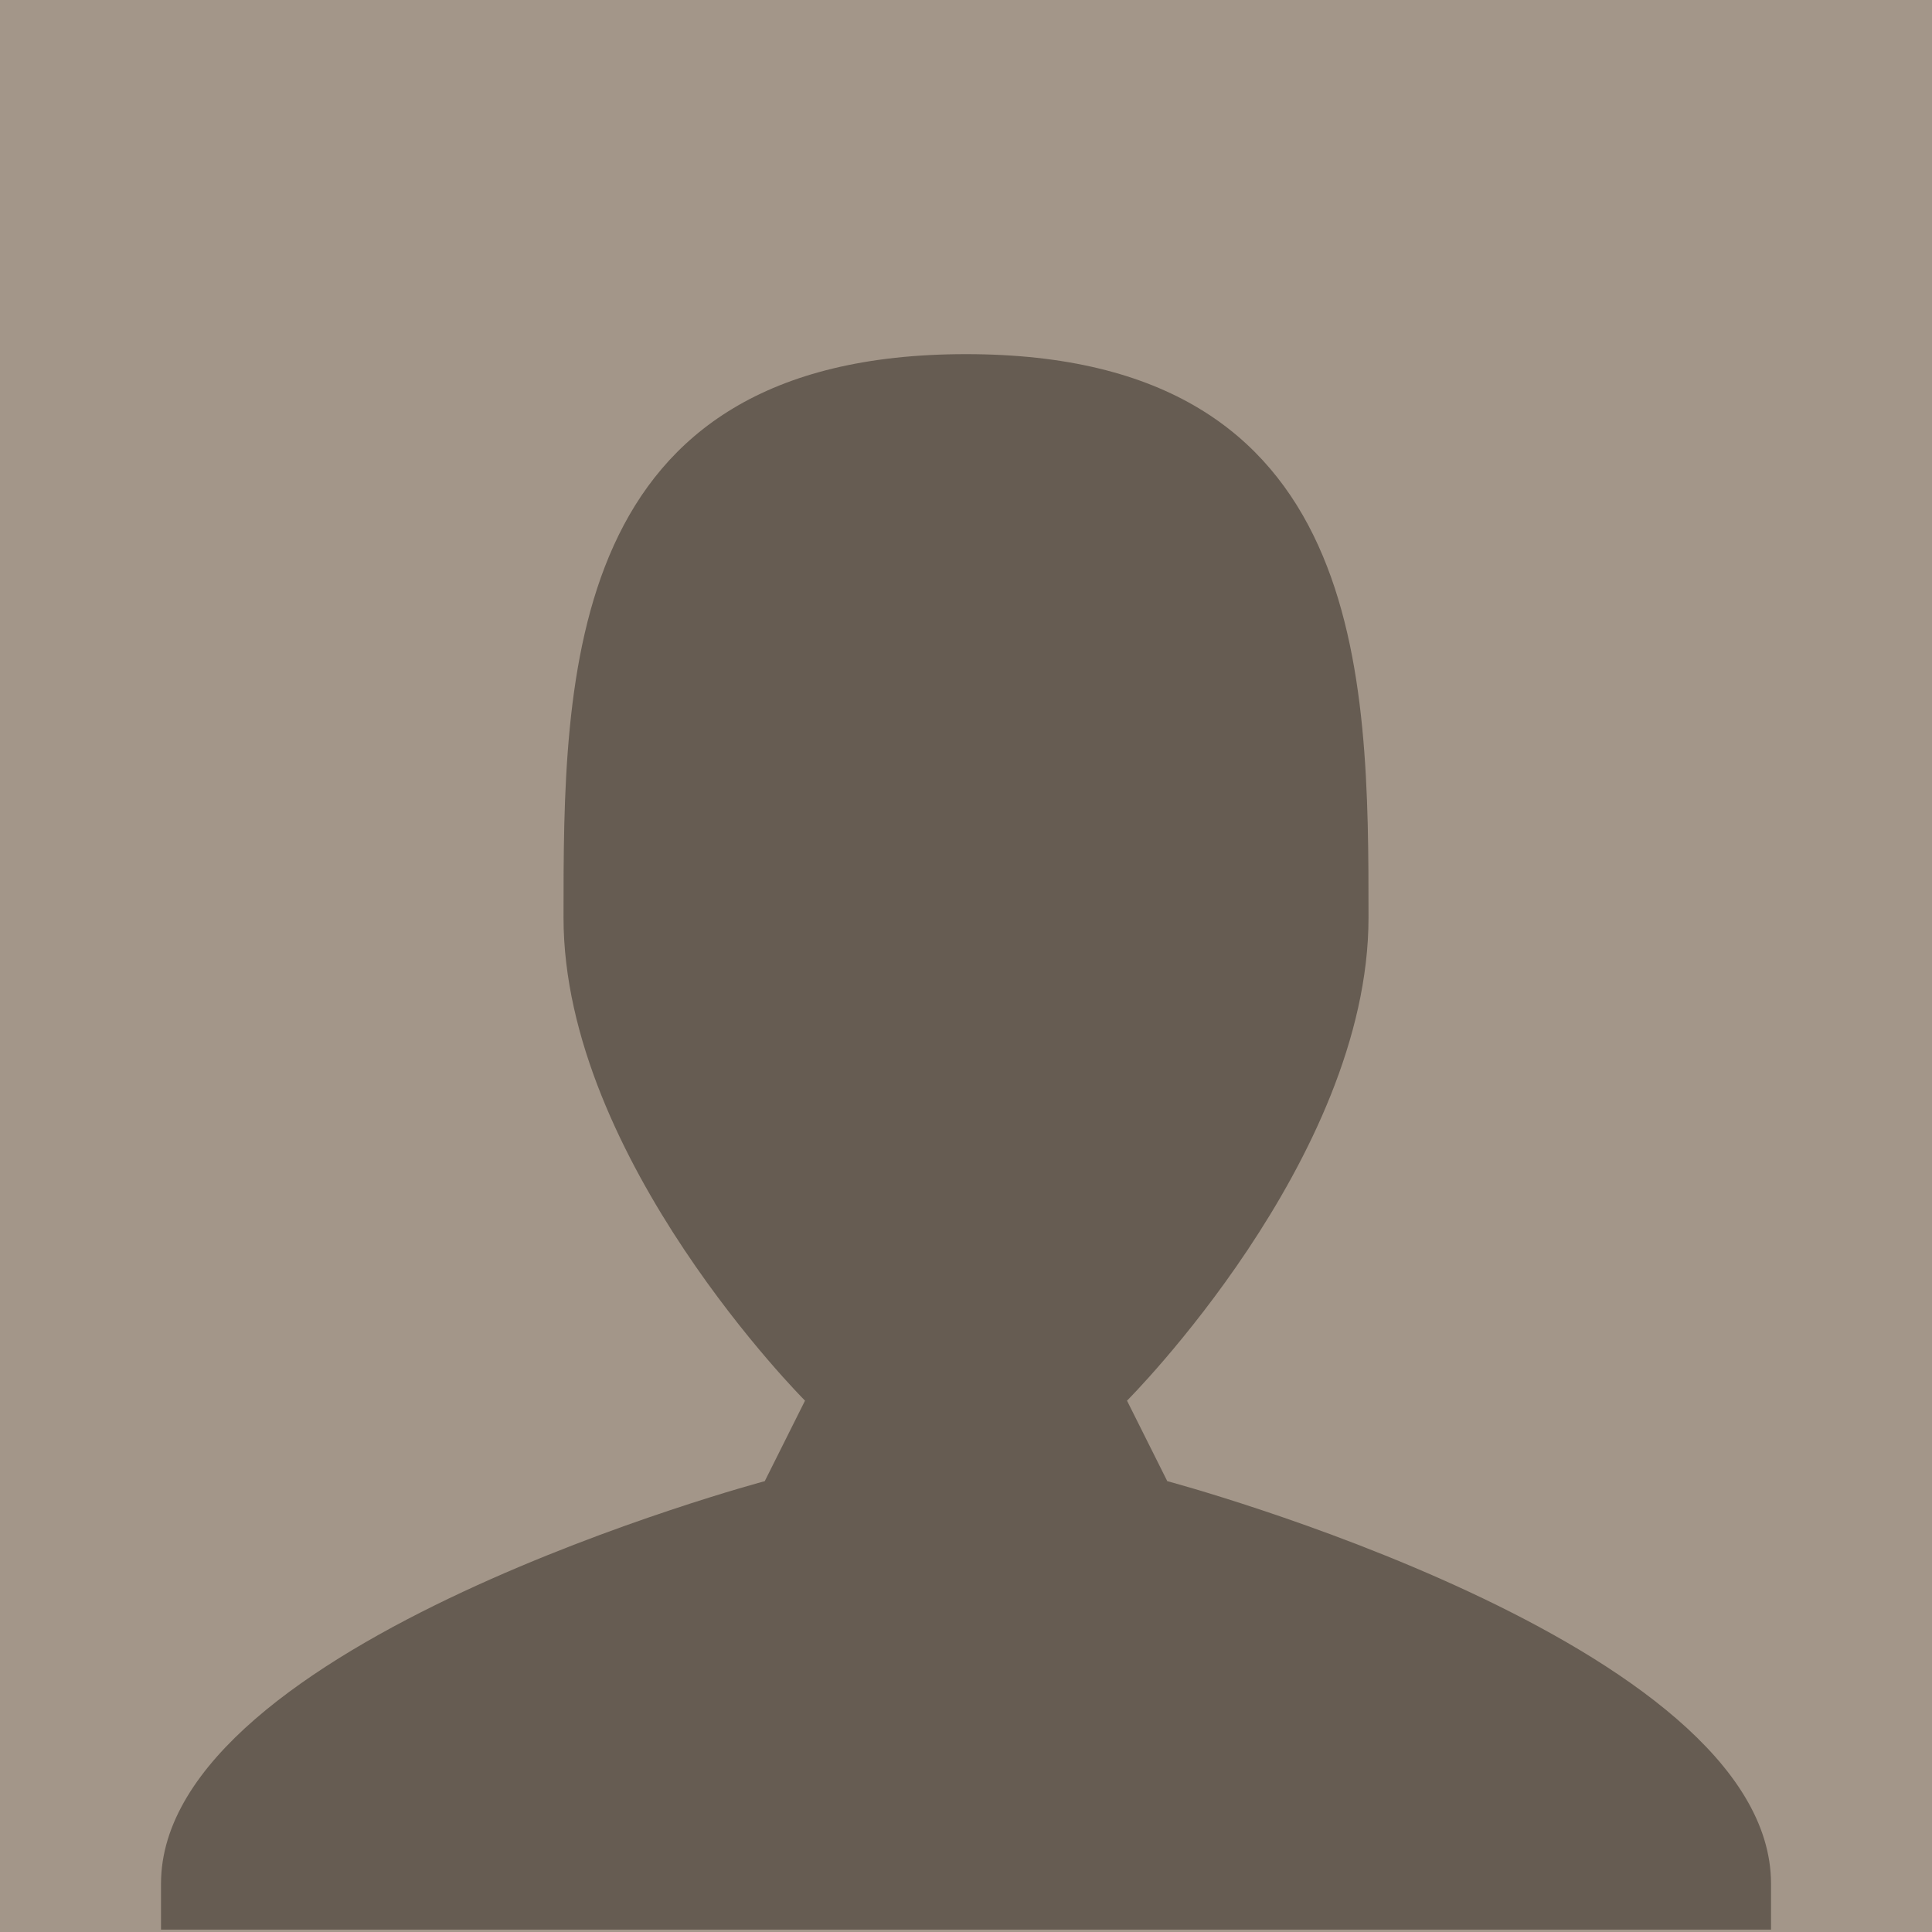 <svg width="56" height="56" viewBox="0 0 56 56" fill="none" xmlns="http://www.w3.org/2000/svg">
<g clip-path="url(#clip0_1479_24337)">
<rect width="56" height="56" fill="#A39689"/>
<path fill-rule="evenodd" clip-rule="evenodd" d="M32.667 40.599C32.667 40.599 39.667 33.599 39.667 26.599C39.667 19.599 39.667 10.265 28 10.265C16.334 10.265 16.334 19.599 16.334 26.599C16.334 33.599 23.334 40.599 23.334 40.599L22.167 42.932C22.167 42.932 4.667 47.599 4.667 54.599V55.932H51.334V54.599C51.334 47.599 33.834 42.932 33.834 42.932L32.667 40.599Z" fill="#665C52"/>
</g>
<defs>
<clipPath id="clip0_1479_24337">
<rect width="56" height="56" fill="white"/>
</clipPath>
</defs>
</svg>
